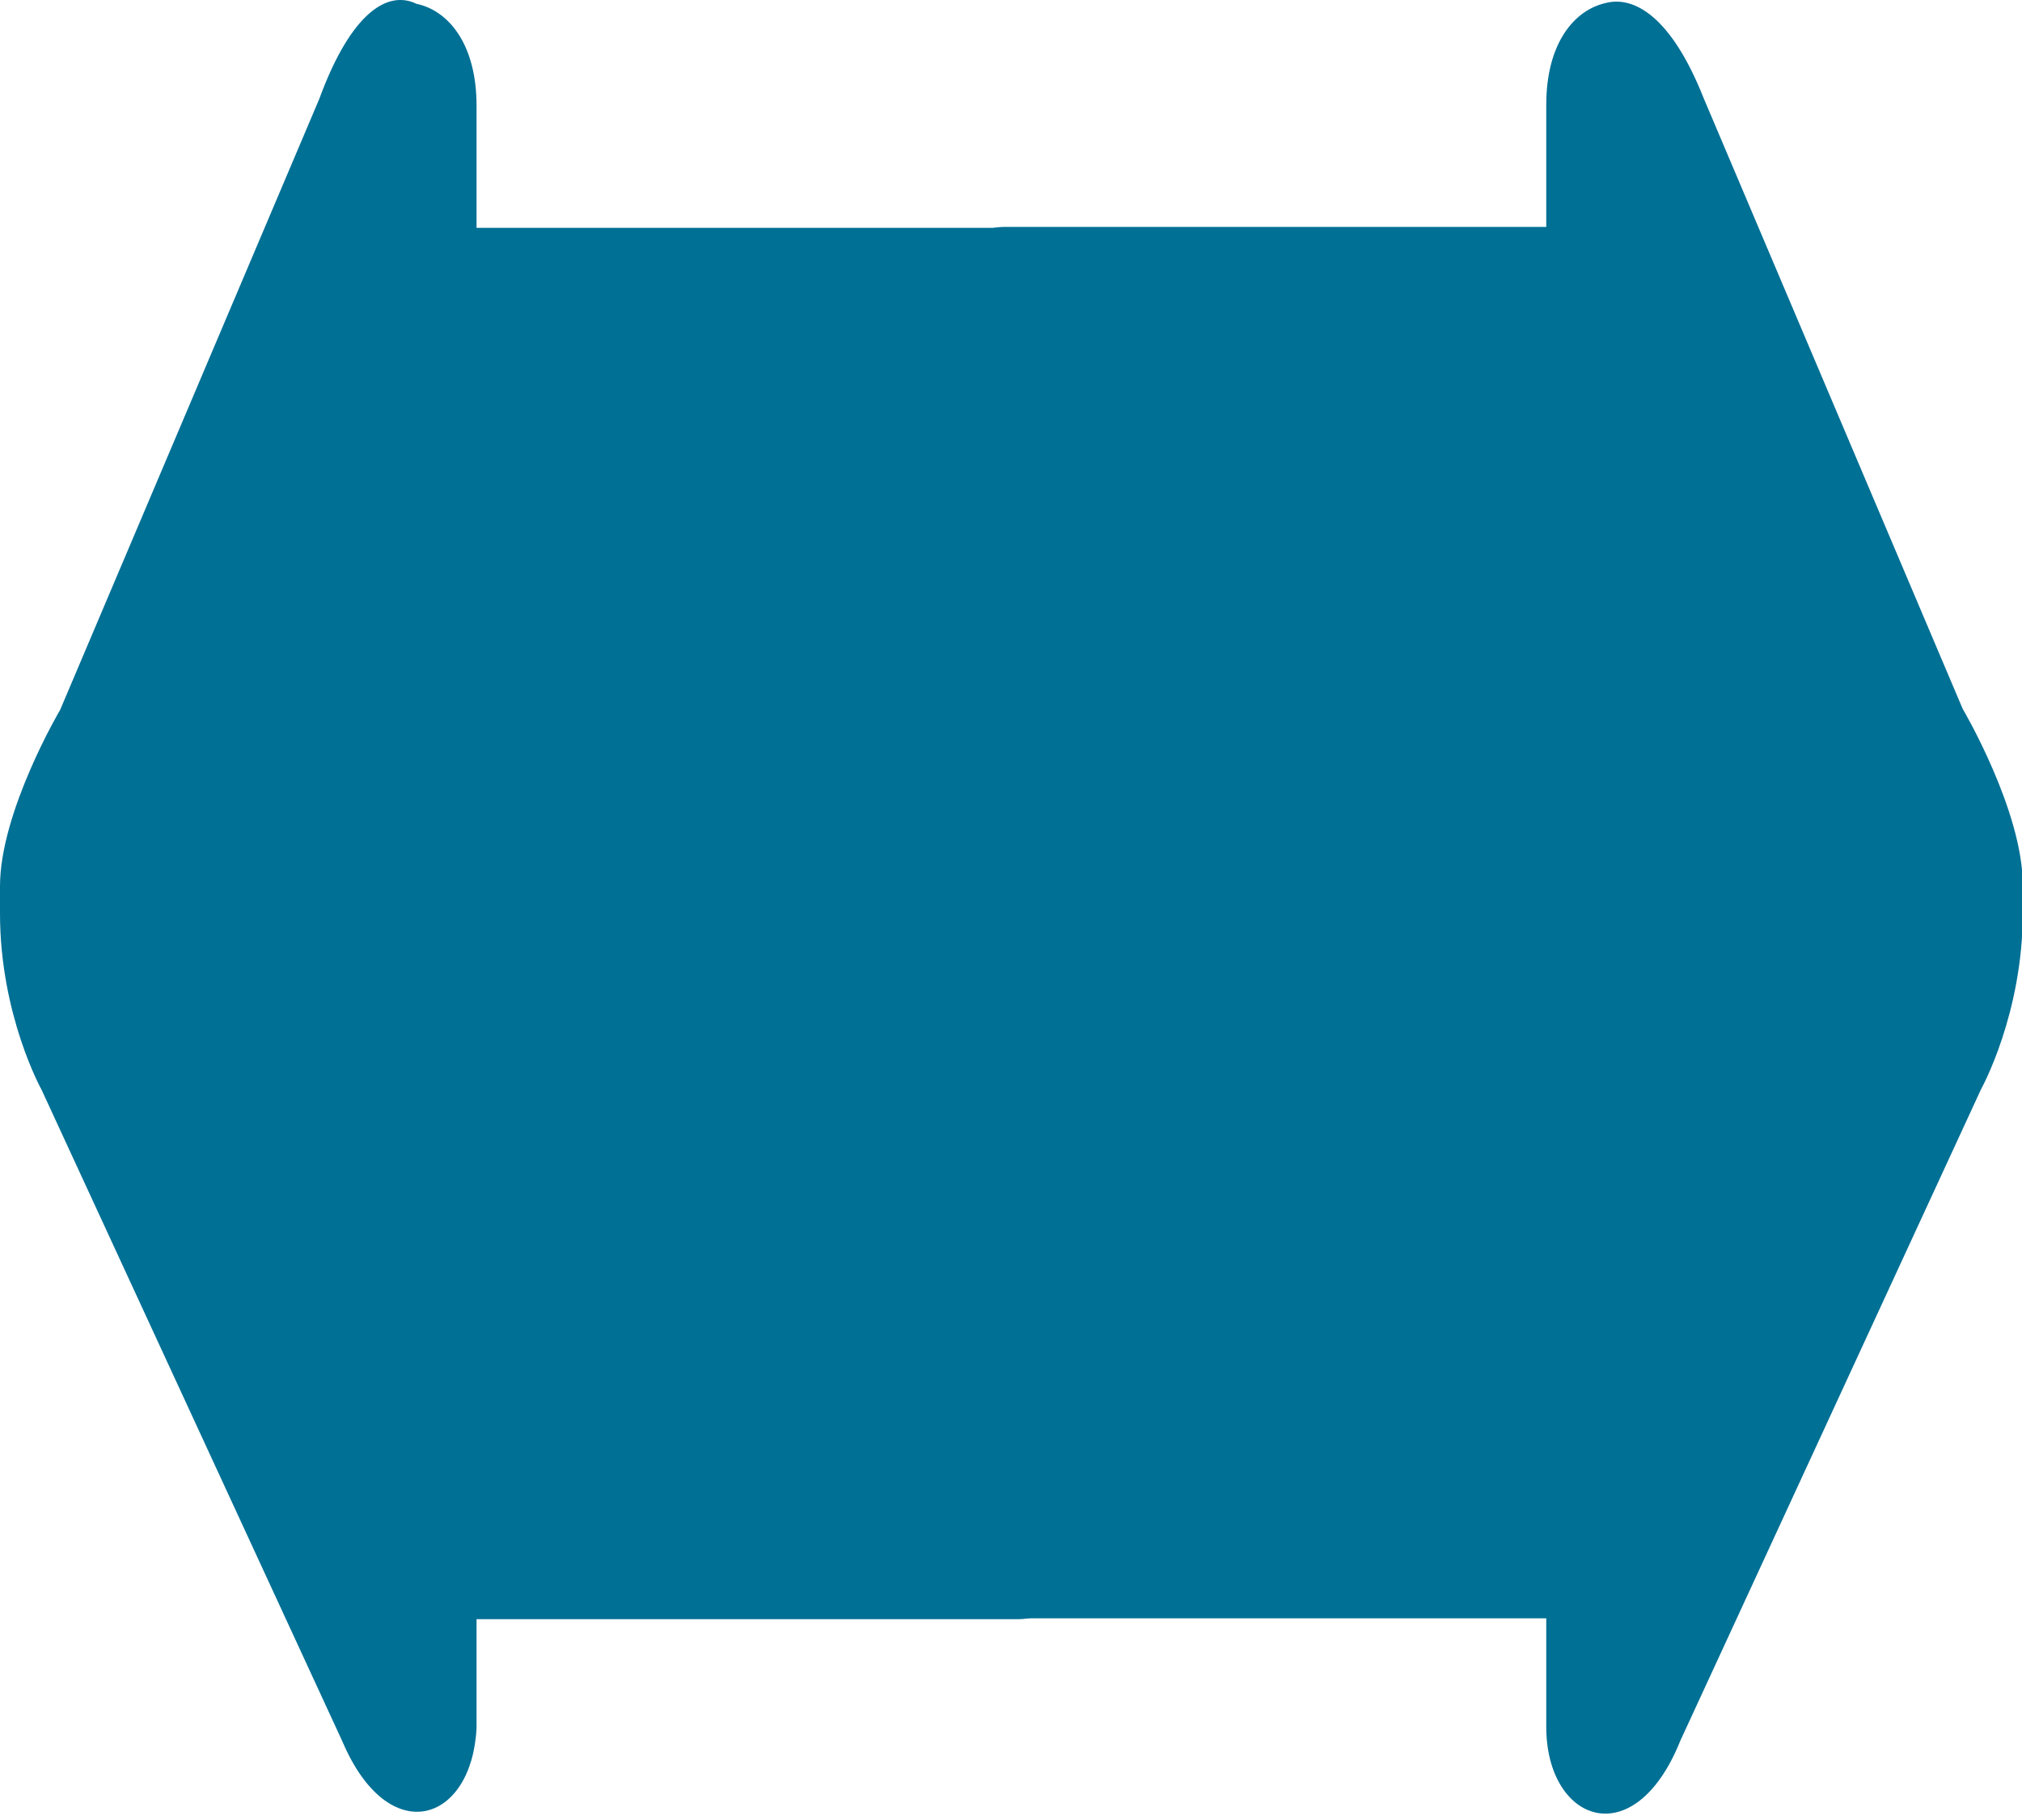 <?xml version="1.0" encoding="utf-8"?>
<!-- Generator: Adobe Illustrator 15.1.0, SVG Export Plug-In . SVG Version: 6.00 Build 0)  -->
<!DOCTYPE svg PUBLIC "-//W3C//DTD SVG 1.1//EN" "http://www.w3.org/Graphics/SVG/1.1/DTD/svg11.dtd">
<svg version="1.1"
	 id="svg2" sodipodi:docname="btn_arrow.svg" inkscape:version="0.48.4 r9939" xmlns:dc="http://purl.org/dc/elements/1.1/" xmlns:cc="http://creativecommons.org/ns#" xmlns:inkscape="http://www.inkscape.org/namespaces/inkscape" xmlns:sodipodi="http://sodipodi.sourceforge.net/DTD/sodipodi-0.dtd" xmlns:rdf="http://www.w3.org/1999/02/22-rdf-syntax-ns#" xmlns:svg="http://www.w3.org/2000/svg"
	 xmlns="http://www.w3.org/2000/svg" xmlns:xlink="http://www.w3.org/1999/xlink" x="0px" y="0px" width="50px" height="45px"
	 viewBox="729.75 554.75 50 45" enable-background="new 729.75 554.75 50 45" xml:space="preserve">
<sodipodi:namedview  id="base" inkscape:pageshadow="2" inkscape:window-width="867" inkscape:window-height="918" inkscape:pageopacity="0.0" inkscape:window-x="2748" inkscape:document-units="px" inkscape:current-layer="layer1" inkscape:window-y="23" inkscape:window-maximized="0" bordercolor="#666666" showgrid="false" borderopacity="1.0" inkscape:zoom="3.6182654" pagecolor="#ffffff" inkscape:cx="31.909318" inkscape:cy="14.504549">
	</sodipodi:namedview>
<g>
	<path id="rect2985" sodipodi:nodetypes="sscsssscsccssccs" inkscape:connector-curvature="0" fill="#007095" d="M769.474,554.82
		c-0.801,0.17-1.488,1.007-1.488,2.519v3.021h-13.385c-1.26,0-2.176,1.51-2.176,3.188v28.027c0,1.846,1.031,3.188,2.176,3.188
		h13.385v2.686c0,2.35,2.174,3.189,3.317,0.336l7.438-16.111c0,0,1.029-1.846,1.029-4.363v-0.672c0-1.847-1.487-4.363-1.487-4.363
		l-6.407-15.104C771.076,555.156,770.16,554.654,769.474,554.82z"/>
	<path id="rect2985_1_" sodipodi:nodetypes="sscsssscsccssccs" inkscape:connector-curvature="0" fill="#007095" d="
		M737.645,557.196l-6.407,15.104c0,0-1.488,2.517-1.488,4.363v0.671c0,2.518,1.029,4.363,1.029,4.363l7.438,16.111
		c1.144,2.685,3.203,2.013,3.317-0.335v-2.688h13.388c1.258,0,2.173-1.51,2.173-3.188v-28.025c0-1.846-1.03-3.189-2.173-3.189
		h-13.388v-3.021c0-1.511-0.686-2.35-1.486-2.518C739.36,554.509,738.446,555.014,737.645,557.196z"/>
</g>
</svg>
